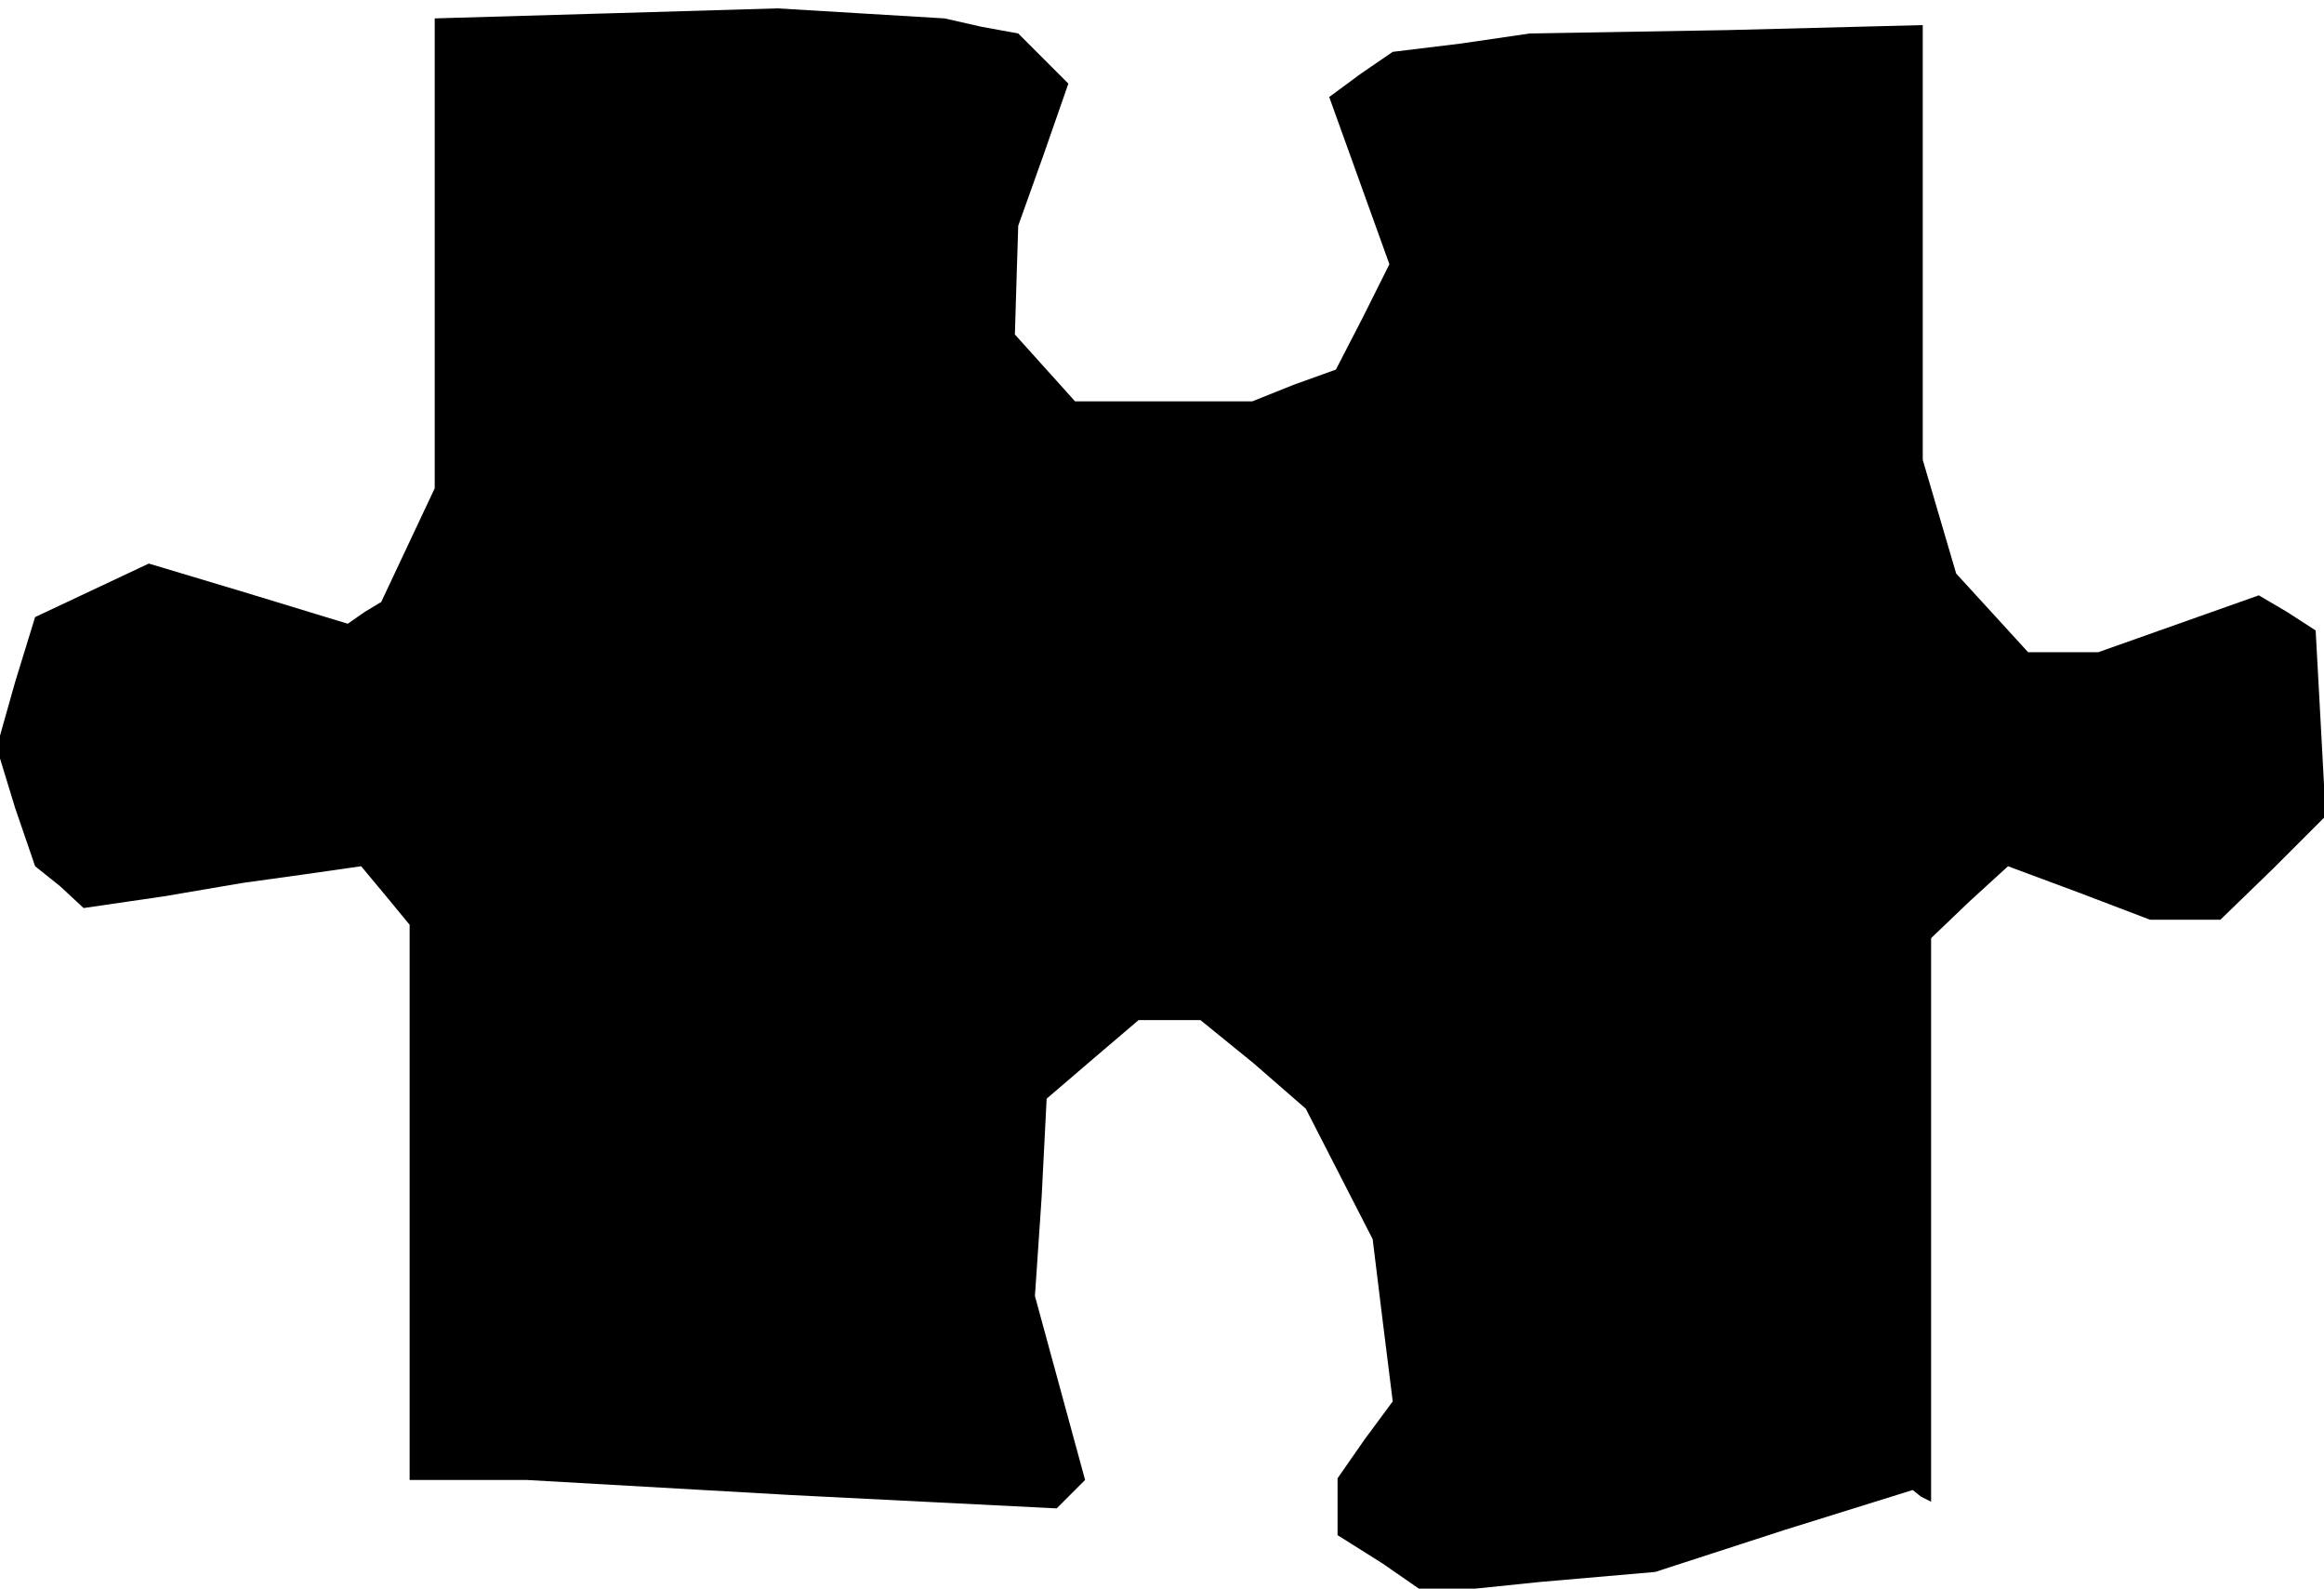 <?xml version="1.0" standalone="no"?>
<!DOCTYPE svg PUBLIC "-//W3C//DTD SVG 20010904//EN"
 "http://www.w3.org/TR/2001/REC-SVG-20010904/DTD/svg10.dtd">
<svg version="1.0" xmlns="http://www.w3.org/2000/svg"
 width="139pt" height="95pt" viewBox="0 0 139 95"
 preserveAspectRatio="xMidYMid meet">
<g transform="translate(0,95) scale(0.1,-0.1)"
fill="#000000" stroke="none">
<path d="M363 942 l-103 -3 0 -140 0 -141 -16 -34 -16 -34 -10 -6 -10 -7 -59
18 -60 18 -34 -16 -34 -16 -12 -39 -11 -39 11 -36 12 -35 15 -12 14 -13 48 7
47 8 36 5 35 5 15 -18 14 -17 0 -166 0 -166 35 0 35 0 158 -9 159 -8 8 8 9 9
-15 55 -15 55 4 59 3 59 28 24 27 23 19 0 18 0 32 -26 31 -27 20 -39 20 -39 6
-49 6 -48 -17 -23 -16 -23 0 -17 0 -17 27 -17 26 -18 68 7 69 6 77 25 77 24 5
-4 6 -3 0 168 0 169 23 22 23 21 43 -16 42 -16 21 0 21 0 32 31 31 31 -3 56
-3 55 -17 11 -17 10 -48 -17 -48 -17 -21 0 -21 0 -21 23 -22 24 -10 34 -10 34
0 130 0 130 -117 -3 -118 -2 -41 -6 -41 -5 -19 -13 -19 -14 18 -50 18 -50 -16
-32 -16 -31 -25 -9 -25 -10 -53 0 -53 0 -18 20 -18 20 1 33 1 32 15 42 15 43
-15 15 -15 15 -22 4 -22 5 -50 3 -50 3 -102 -3z"/>
</g>
</svg>
